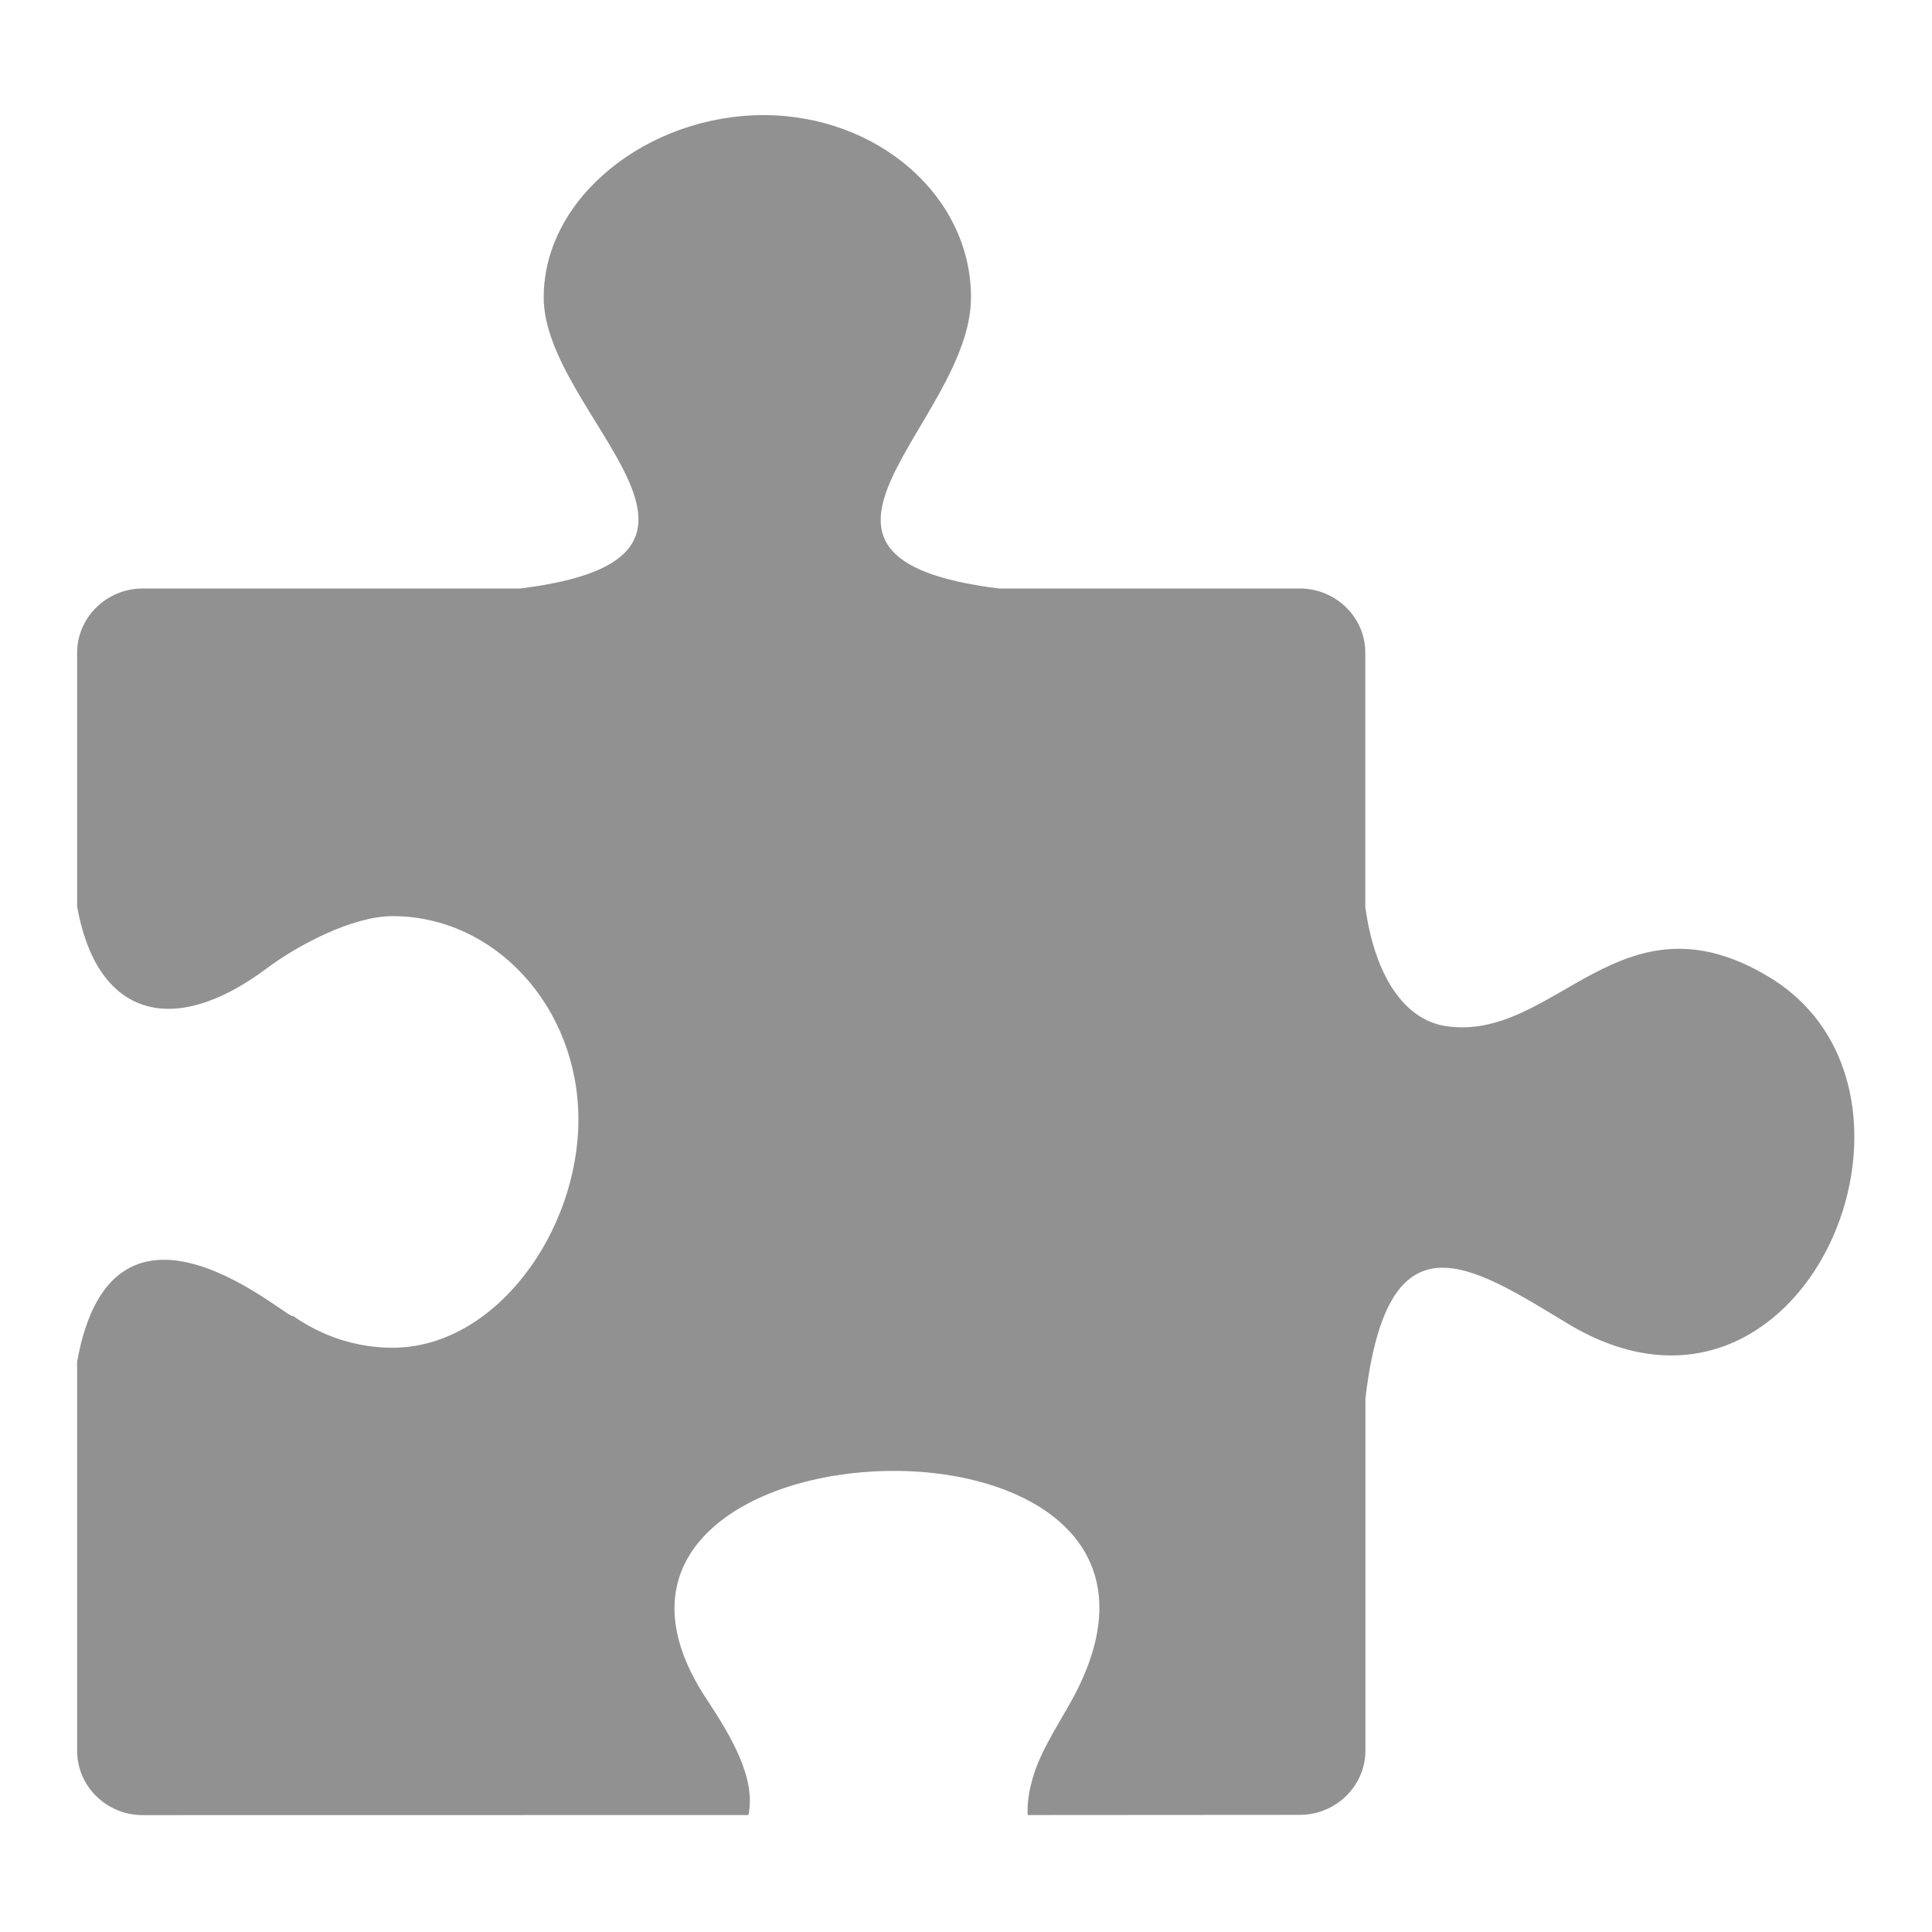 <?xml version="1.0" encoding="UTF-8" standalone="no"?>
<!-- Created with Inkscape (http://www.inkscape.org/) -->

<svg
   width="50"
   height="50"
   viewBox="0 0 13.229 13.229"
   version="1.1"
   id="svg8528"
   inkscape:version="1.2.2 (b0a8486541, 2022-12-01)"
   sodipodi:docname="plugin.svg"
   xml:space="preserve"
   xmlns:inkscape="http://www.inkscape.org/namespaces/inkscape"
   xmlns:sodipodi="http://sodipodi.sourceforge.net/DTD/sodipodi-0.dtd"
   xmlns="http://www.w3.org/2000/svg"
   xmlns:svg="http://www.w3.org/2000/svg"><sodipodi:namedview
     id="namedview8530"
     pagecolor="#505050"
     bordercolor="#eeeeee"
     borderopacity="1"
     inkscape:showpageshadow="false"
     inkscape:pageopacity="0"
     inkscape:pagecheckerboard="0"
     inkscape:deskcolor="#505050"
     inkscape:document-units="mm"
     showgrid="false"
     inkscape:zoom="7.3192482"
     inkscape:cx="24.59269"
     inkscape:cy="24.661003"
     inkscape:window-width="1575"
     inkscape:window-height="1282"
     inkscape:window-x="26"
     inkscape:window-y="23"
     inkscape:window-maximized="0"
     inkscape:current-layer="g5976"
     showguides="true" /><defs
     id="defs8525" /><g
     inkscape:label="Ebene 1"
     inkscape:groupmode="layer"
     id="layer1"><g
       id="g5976"
       transform="matrix(0.63,0,0,0.63,-28.535,-77.11)"><path
         style="fill:#919191;fill-opacity:1;stroke-width:0.158"
         d="m 59.422,142.122 c 0.391,0 0.712,-0.315 0.712,-0.698 v -3.828 c 0.244,-2.063 1.143,-1.451 2.201,-0.812 2.558,1.542 4.257,-2.515 2.19,-3.766 -1.622,-0.982 -2.325,0.706 -3.513,0.532 -0.459,-0.068 -0.778,-0.554 -0.879,-1.294 v -2.765 c 0,-0.385 -0.321,-0.698 -0.712,-0.698 h -3.271 c -2.701,-0.336 -0.303,-1.801 -0.303,-3.164 0.002,-1.094 -1.009,-1.981 -2.256,-1.981 -1.245,0 -2.388,0.887 -2.388,1.981 0,1.286 2.481,2.828 -0.258,3.164 h -4.101 c -0.391,0 -0.712,0.314 -0.712,0.698 v 2.759 c 0.209,1.177 1.02,1.449 2.059,0.673 0.351,-0.263 0.942,-0.569 1.369,-0.569 1.115,0 2.02,0.99 2.02,2.211 0,1.221 -0.904,2.48 -2.02,2.48 -0.398,0 -0.769,-0.127 -1.083,-0.347 0,0.093 -1.949,-1.718 -2.345,0.499 v 4.23 c 0,0.385 0.321,0.698 0.712,0.698 2.196,0 4.389,0 6.584,-0.001 0.086,-0.404 -0.195,-0.866 -0.459,-1.267 -2.078,-3.156 6.007,-3.471 3.929,0.098 -0.102,0.176 -0.204,0.347 -0.283,0.513 -0.099,0.207 -0.165,0.461 -0.151,0.656 z"
         id="path19843" /></g></g><style
     type="text/css"
     id="style12387">.st0{fill-rule:evenodd;clip-rule:evenodd;}</style></svg>
